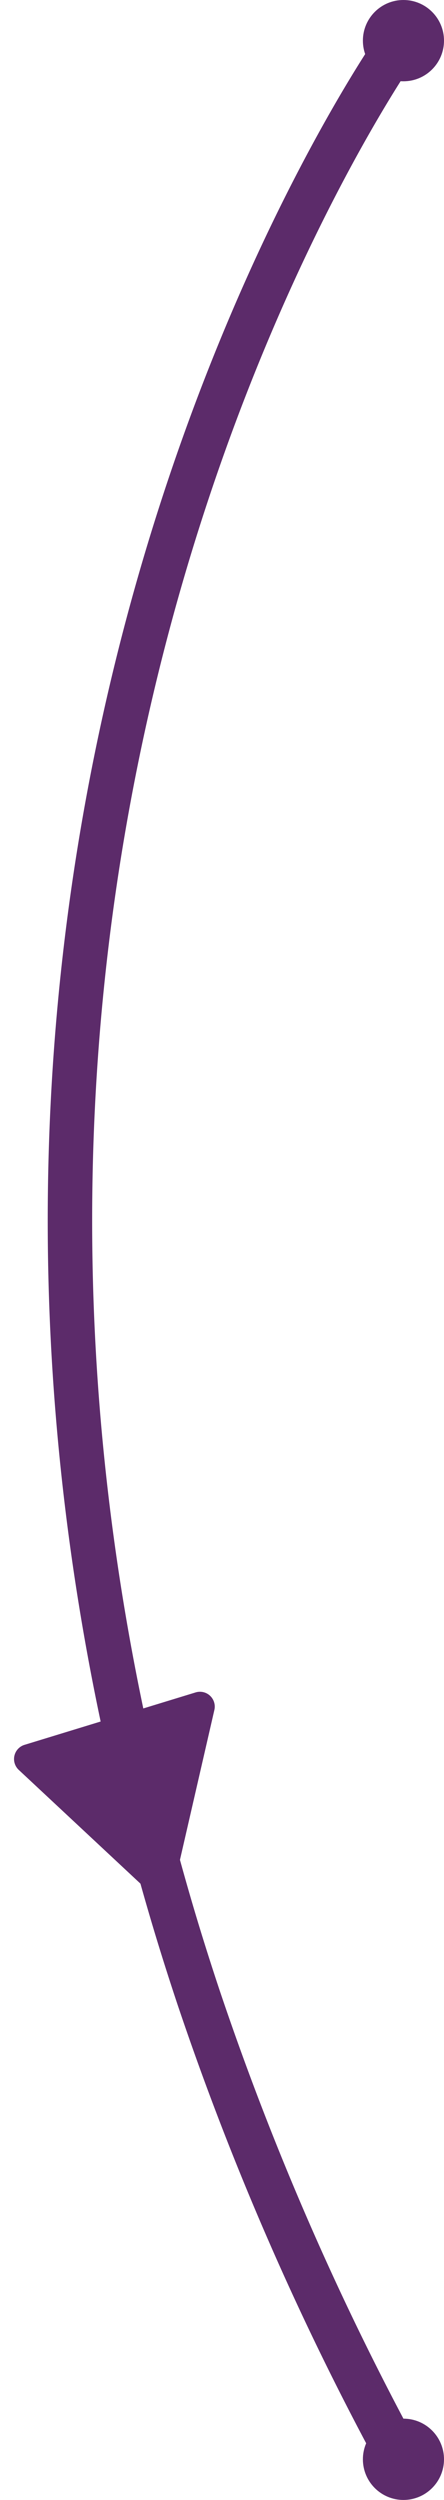 <svg xmlns="http://www.w3.org/2000/svg" viewBox="0 0 29.975 168.397">
  <g transform="translate(-23.767 -829.765)">
    <path d="M0,0S51.816,37.21,125.625,15.627c1.952-.57,4.092-1.24,6.249-1.96A195.391,195.391,0,0,0,163.1,0" transform="translate(50.849 832.465) rotate(90)" fill="none" stroke="#5c2b6a" stroke-linecap="round" stroke-width="3"/>
    <ellipse cx="2.738" cy="2.738" rx="2.738" ry="2.738" transform="translate(53.742 829.765) rotate(90)" fill="#5c2b6a"/>
    <ellipse cx="2.738" cy="2.738" rx="2.738" ry="2.738" transform="translate(53.742 992.685) rotate(90)" fill="#5c2b6a"/>
    <path d="M6.9,1.5a1,1,0,0,1,1.732,0L14.676,11.97a1,1,0,0,1-.866,1.5H1.731a1,1,0,0,1-.866-1.5Z" transform="translate(42.567 956.141) rotate(163)" fill="#5c2b6a"/>
  </g>
</svg>
